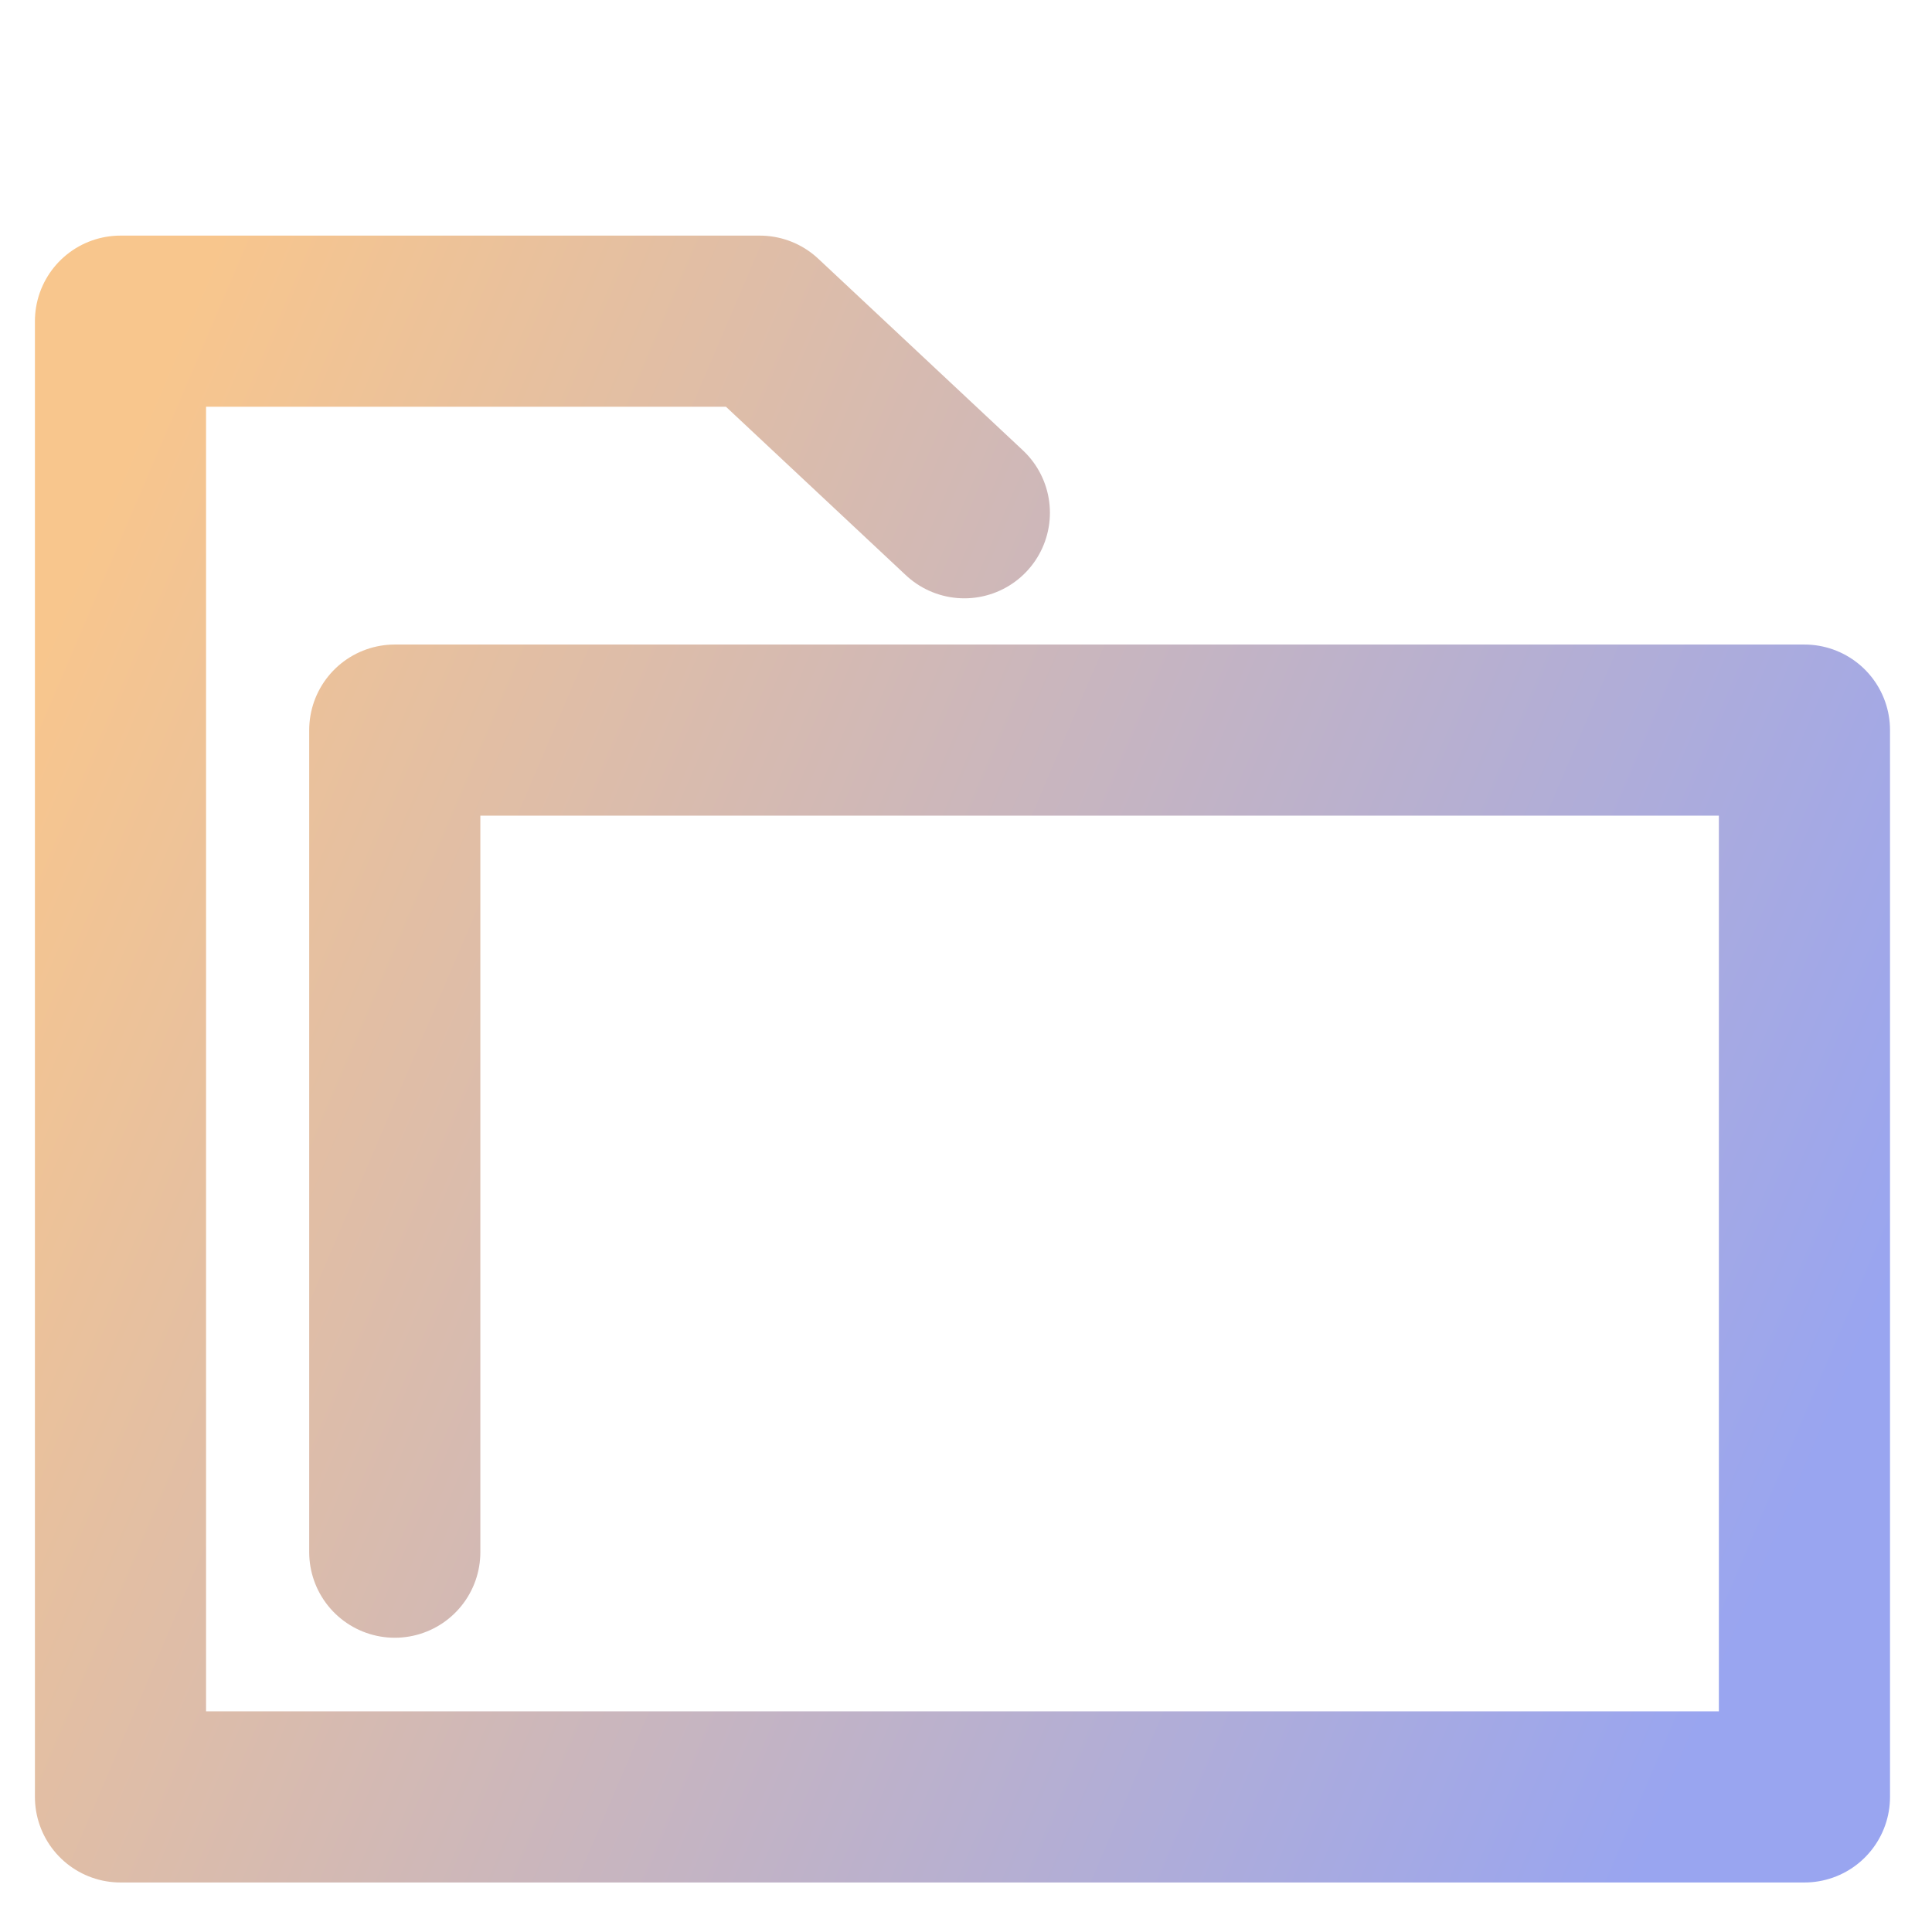 <?xml version="1.0" encoding="UTF-8" standalone="no"?>
<!-- Created with Inkscape (http://www.inkscape.org/) -->

<svg
   xmlns:dc="http://purl.org/dc/elements/1.1/"
   xmlns:cc="http://creativecommons.org/ns#"
   xmlns:rdf="http://www.w3.org/1999/02/22-rdf-syntax-ns#"
   xmlns:svg="http://www.w3.org/2000/svg"
   xmlns="http://www.w3.org/2000/svg"
   xmlns:xlink="http://www.w3.org/1999/xlink"
   xmlns:sodipodi="http://sodipodi.sourceforge.net/DTD/sodipodi-0.dtd"
   xmlns:inkscape="http://www.inkscape.org/namespaces/inkscape"
   width="64"
   height="64"
   viewBox="0 0 16.933 16.933"
   version="1.1"
   id="svg8"
   inkscape:version="0.92.4 5da689c313, 2019-01-14"
   sodipodi:docname="folder-images.svg">
  <defs
     id="defs2">
    <linearGradient
       inkscape:collect="always"
       id="linearGradient4633">
      <stop
         style="stop-color:#f8c68d;stop-opacity:1"
         offset="0"
         id="stop4629" />
      <stop
         style="stop-color:#99a5f0;stop-opacity:1"
         offset="1"
         id="stop4631" />
    </linearGradient>
    <linearGradient
       inkscape:collect="always"
       xlink:href="#linearGradient4633"
       id="linearGradient4635"
       x1="0.435"
       y1="285.571"
       x2="16.181"
       y2="292.294"
       gradientUnits="userSpaceOnUse" />
  </defs>
  <sodipodi:namedview
     id="base"
     pagecolor="#ffffff"
     bordercolor="#666666"
     borderopacity="1.0"
     inkscape:pageopacity="0.0"
     inkscape:pageshadow="2"
     inkscape:zoom="5.8439955"
     inkscape:cx="28.495377"
     inkscape:cy="35.780982"
     inkscape:document-units="mm"
     inkscape:current-layer="layer1"
     showgrid="false"
     units="px"
     inkscape:window-width="1920"
     inkscape:window-height="1031"
     inkscape:window-x="0"
     inkscape:window-y="26"
     inkscape:window-maximized="1" />
  <g
     inkscape:label="Capa 1"
     inkscape:groupmode="layer"
     id="layer1"
     transform="translate(0,-280.067)">
    <path
       style="fill:none;stroke:url(#linearGradient4635);stroke-width:1.5;stroke-linecap:round;stroke-linejoin:round;stroke-miterlimit:4;stroke-dasharray:none;stroke-opacity:1"
       d="M 8.452,284.561 6.659,282.882 H 1.056 v 12.934 H 15.815 v -9.35 H 3.46 v 7.205"
       id="path4627"
       inkscape:connector-curvature="0"
       sodipodi:nodetypes="cccccccc" />
  </g>
</svg>
